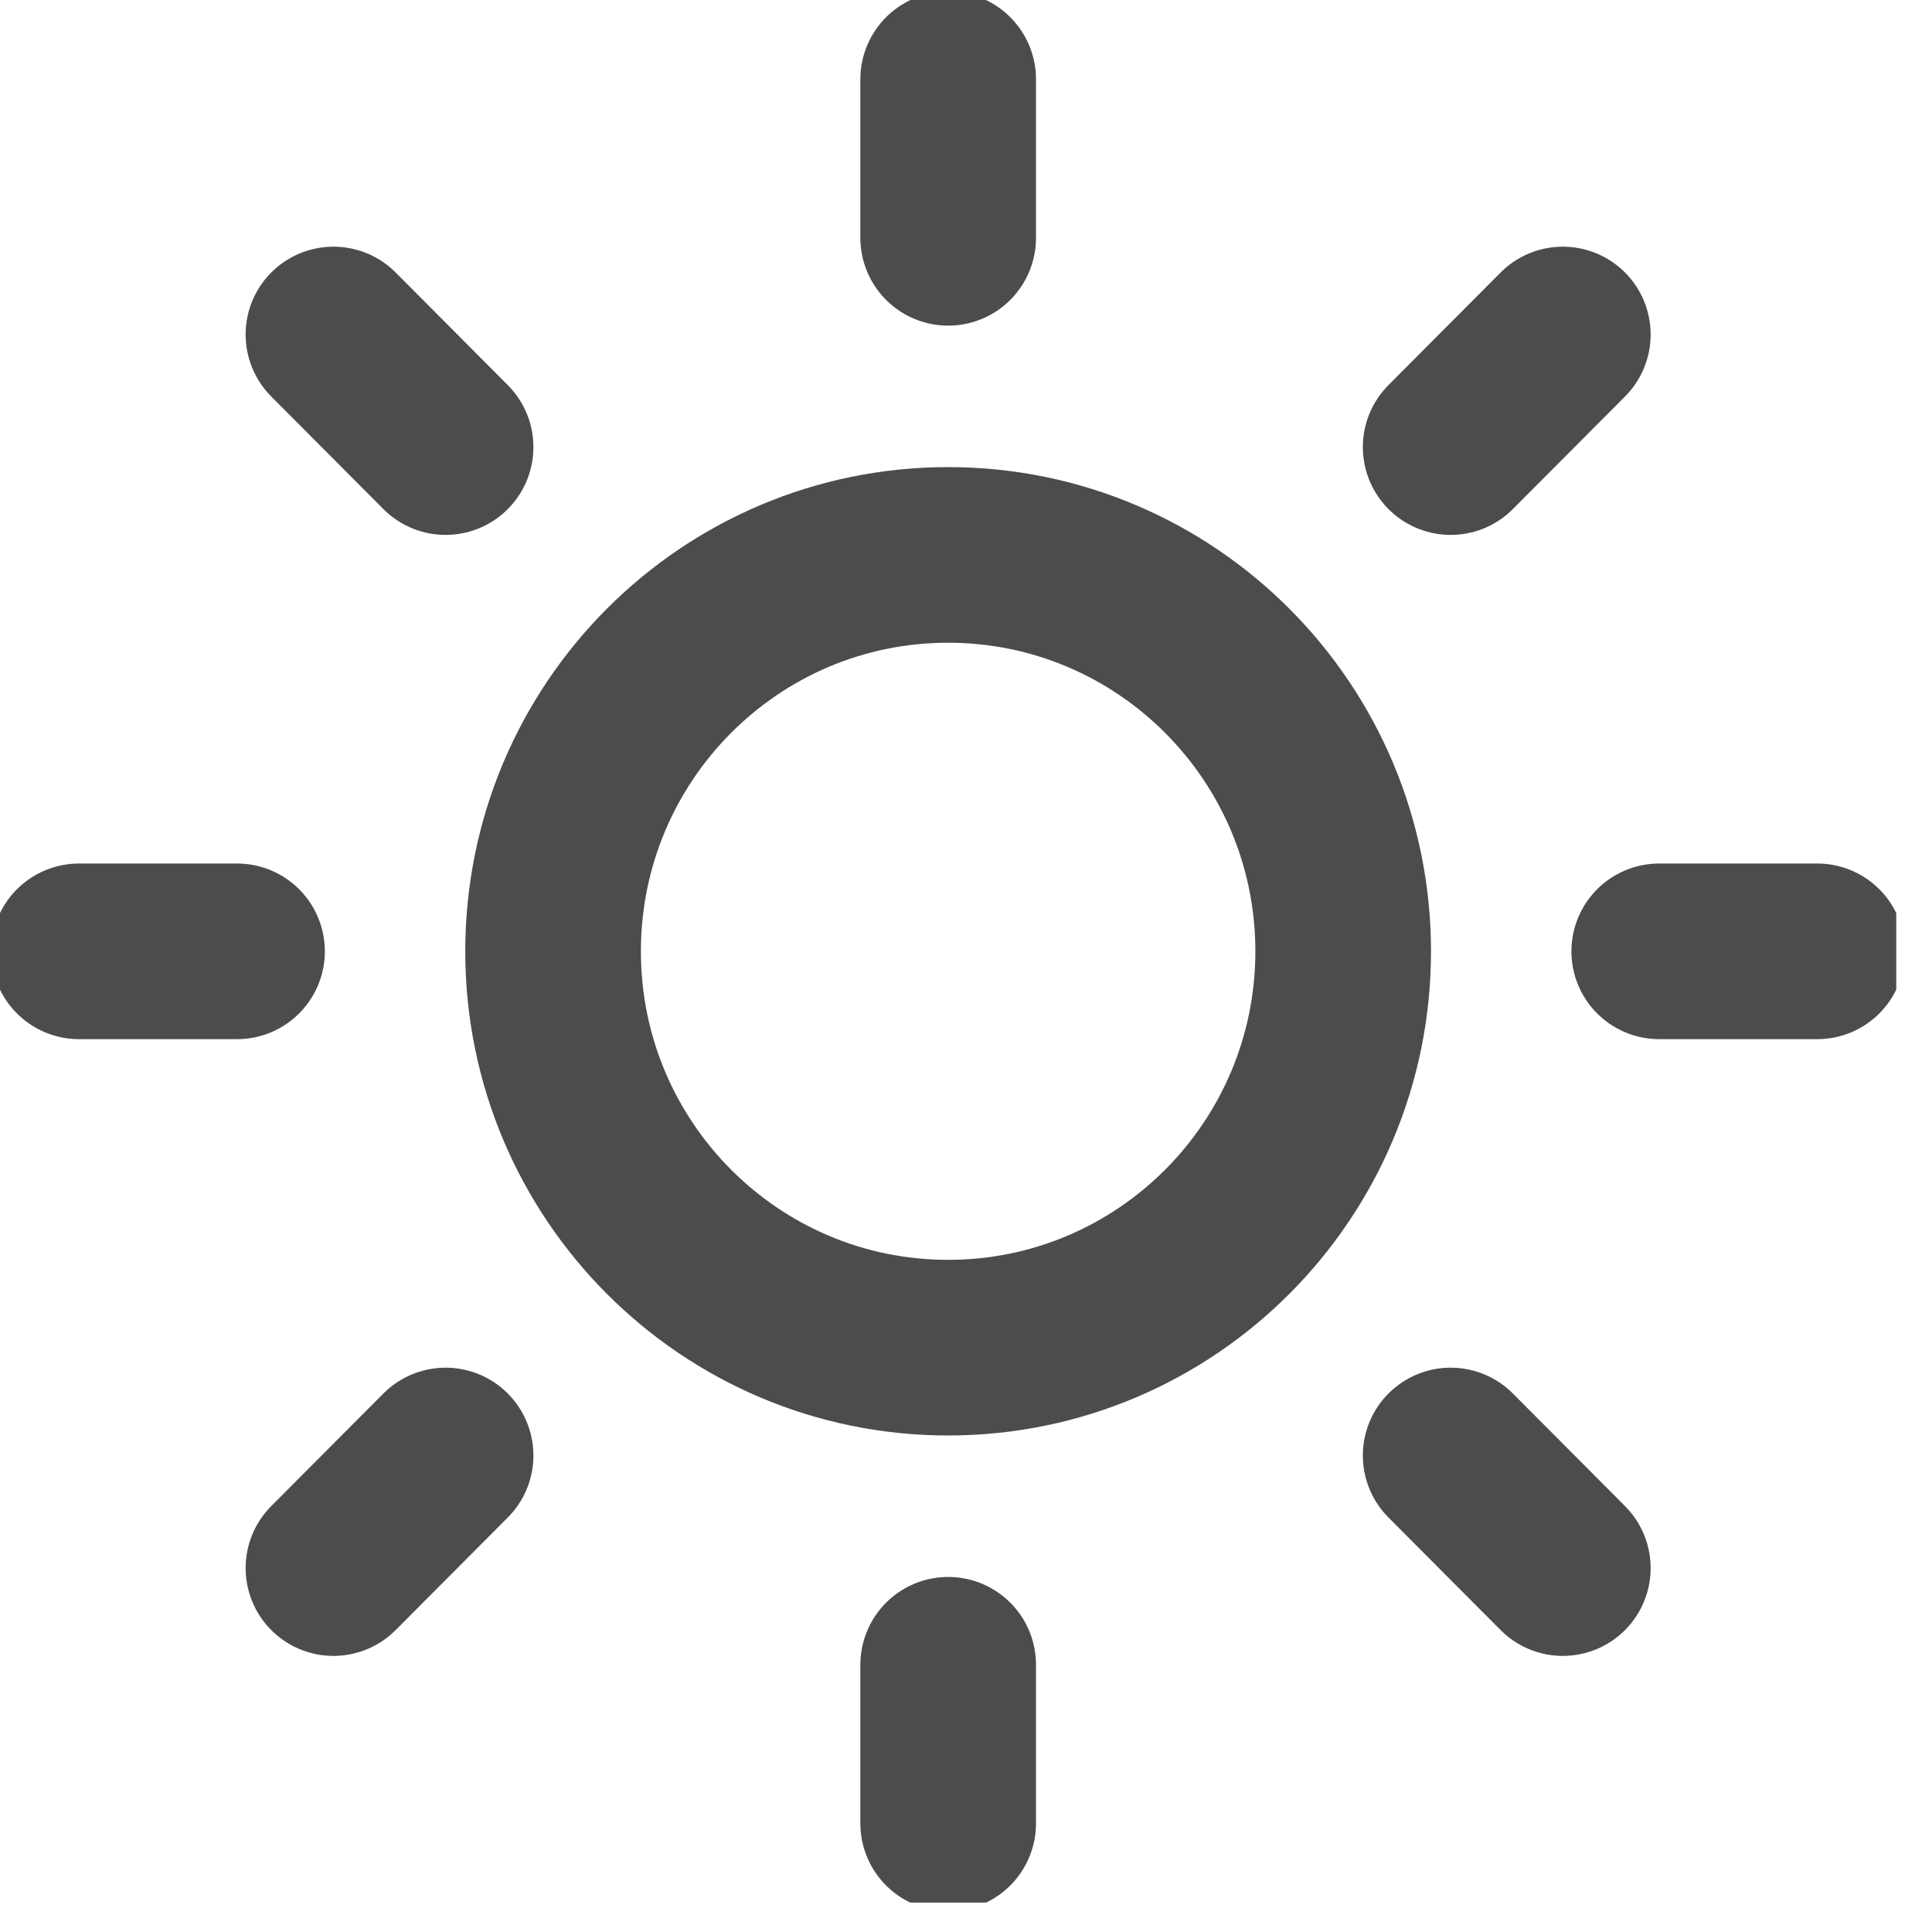 <svg width="22" height="22" viewBox="0 0 22 22" fill="none" xmlns="http://www.w3.org/2000/svg">
<g clip-path="url(#clip0)">
<path d="M10.796 15.346C13.281 15.346 15.295 13.325 15.295 10.833C15.295 8.34 13.281 6.319 10.796 6.319C8.312 6.319 6.298 8.34 6.298 10.833C6.298 13.325 8.312 15.346 10.796 15.346Z" stroke="#4C4C4C" stroke-width="2" stroke-linecap="round" stroke-linejoin="round"/>
<path d="M10.797 0.903V2.708" stroke="#4C4C4C" stroke-width="2" stroke-linecap="round" stroke-linejoin="round"/>
<path d="M10.797 18.957V20.763" stroke="#4C4C4C" stroke-width="2" stroke-linecap="round" stroke-linejoin="round"/>
<path d="M3.797 3.809L5.074 5.091" stroke="#4C4C4C" stroke-width="2" stroke-linecap="round" stroke-linejoin="round"/>
<path d="M16.519 16.574L17.796 17.856" stroke="#4C4C4C" stroke-width="2" stroke-linecap="round" stroke-linejoin="round"/>
<path d="M0.9 10.833H2.699" stroke="#4C4C4C" stroke-width="2" stroke-linecap="round" stroke-linejoin="round"/>
<path d="M18.894 10.833H20.693" stroke="#4C4C4C" stroke-width="2" stroke-linecap="round" stroke-linejoin="round"/>
<path d="M3.797 17.856L5.074 16.574" stroke="#4C4C4C" stroke-width="2" stroke-linecap="round" stroke-linejoin="round"/>
<path d="M16.519 5.091L17.796 3.809" stroke="#4C4C4C" stroke-width="2" stroke-linecap="round" stroke-linejoin="round"/>
</g>
<defs>
<clipPath id="clip0">
<rect width="21.593" height="21.665" fill="white"/>
</clipPath>
</defs>
</svg>
